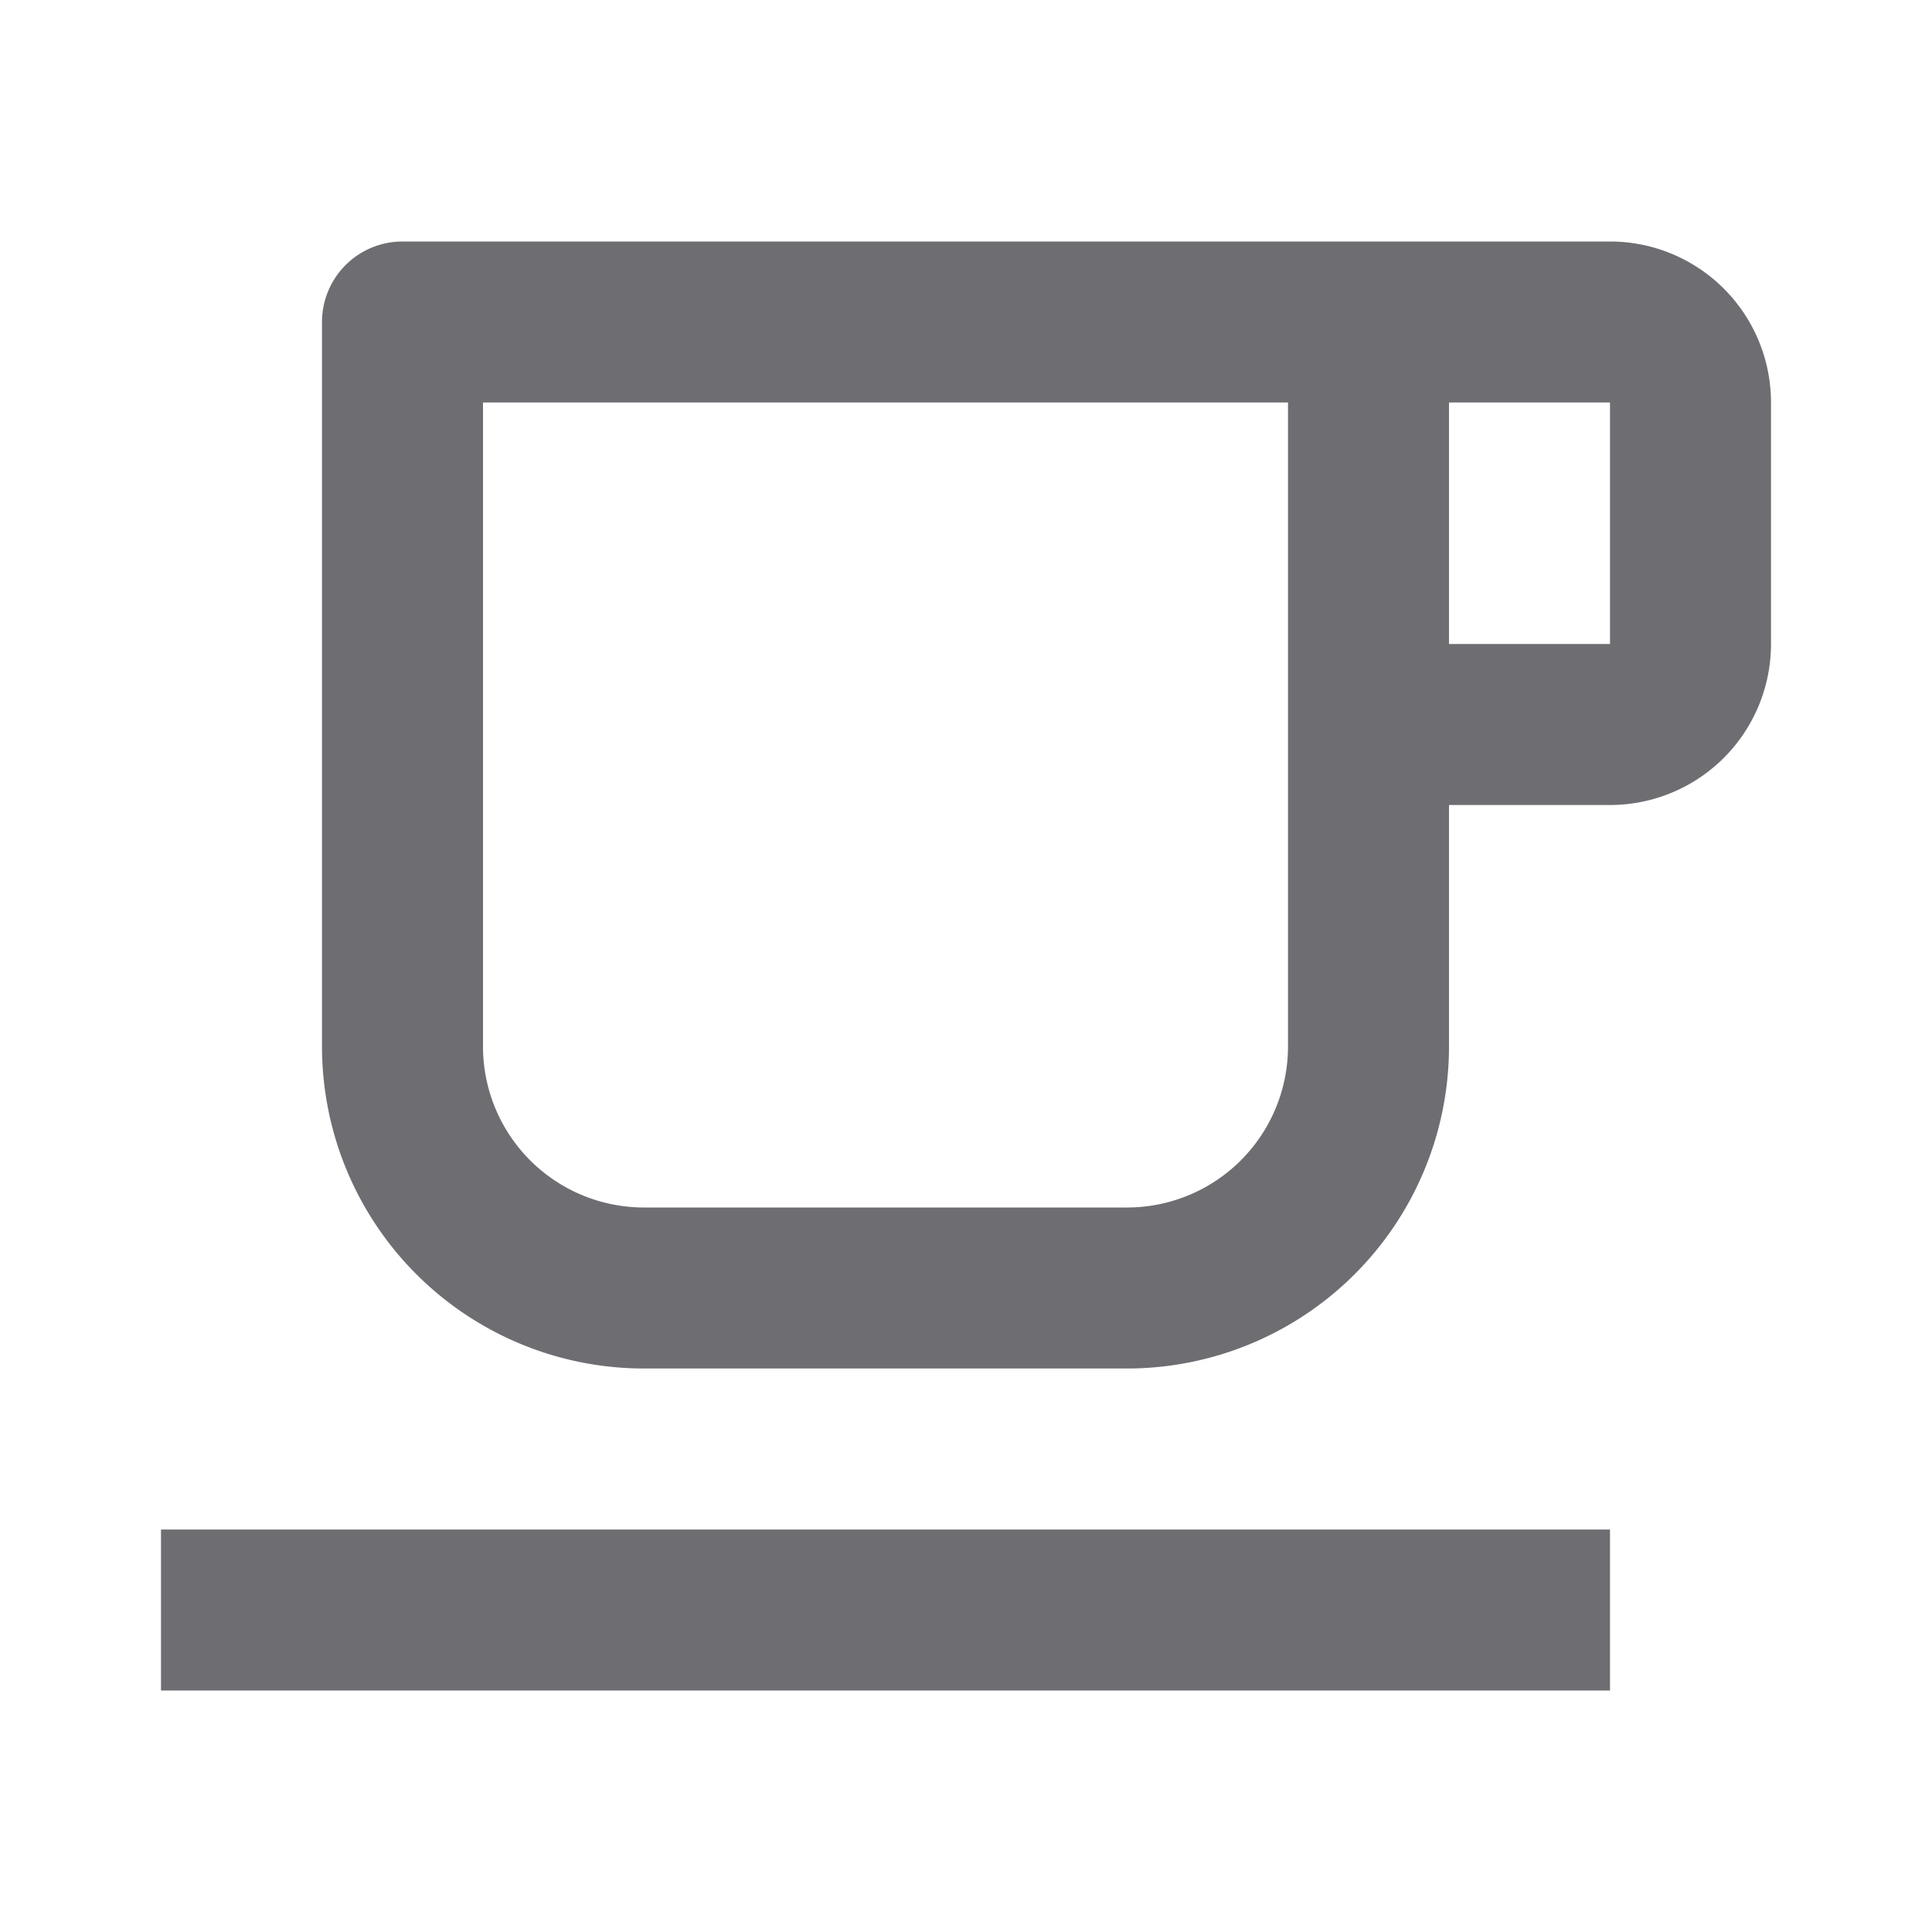 <svg xmlns="http://www.w3.org/2000/svg" viewBox="0 0 24 24">
    <g>
        <path fill="none" d="M0 0h24v24H0z"/>
        <path fill="#6e6d72" d="M16 13V5H6v8a2 2 0 0 0 2 2h6a2 2 0 0 0 2-2zM5 3h15a2 2 0 0 1 2 2v3a2 2 0 0 1-2 2h-2v3a4 4 0 0 1-4 4H8a4 4 0 0 1-4-4V4a1 1 0 0 1 1-1zm13 2v3h2V5h-2zM2 19h18v2H2v-2z"/>
    </g>
</svg>

